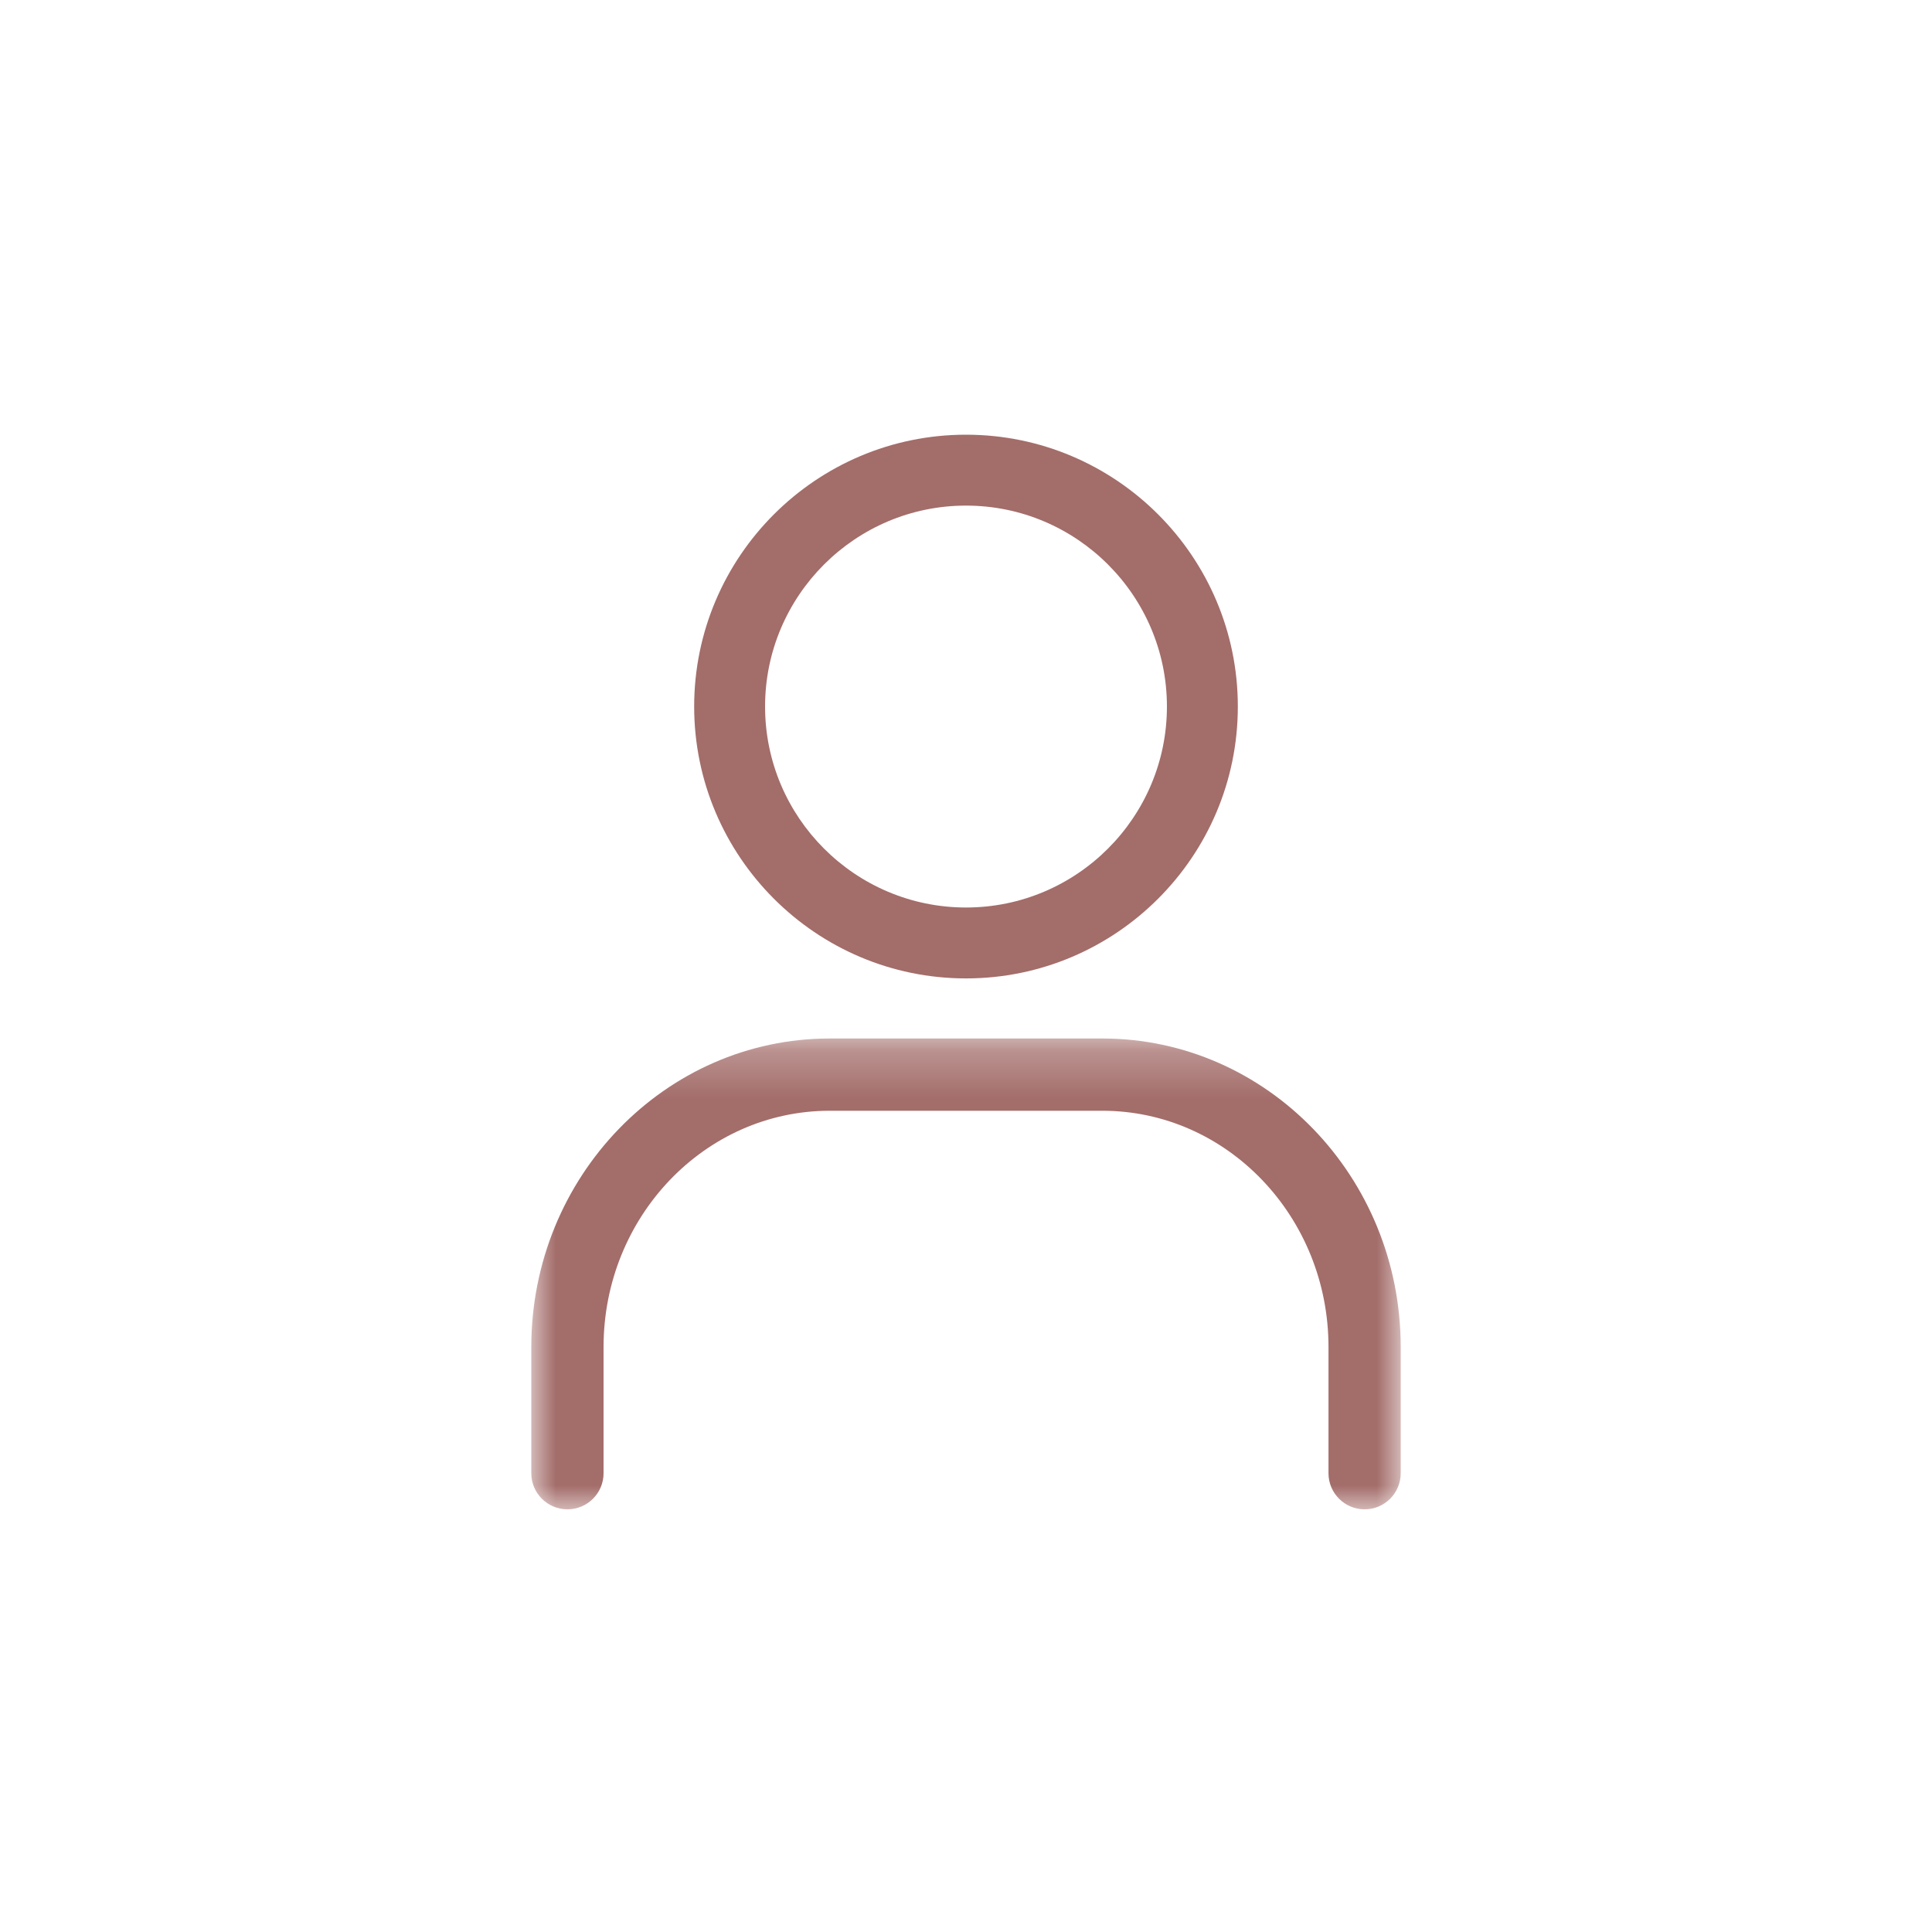 <?xml version="1.0" encoding="UTF-8"?>
<svg width="40px" height="40px" viewBox="0 0 40 40" version="1.1" xmlns="http://www.w3.org/2000/svg" xmlns:xlink="http://www.w3.org/1999/xlink">
    <title>account_out</title>
    <defs>
        <polygon id="path-1" points="0 0.252 18 0.252 18 10 0 10"></polygon>
    </defs>
    <g id="account_out" stroke="none" stroke-width="1" fill="none" fill-rule="evenodd">
        <g id="Group-6" transform="translate(11, 9)">
            <path d="M9,1.468 C11.294,1.468 13.16,3.335 13.16,5.628 C13.16,7.922 11.294,9.789 9,9.789 C6.706,9.789 4.84,7.922 4.84,5.628 C4.84,3.335 6.706,1.468 9,1.468 M9,11.257 C12.104,11.257 14.628,8.732 14.628,5.628 C14.628,2.525 12.104,0 9,0 C5.896,0 3.372,2.525 3.372,5.628 C3.372,8.732 5.896,11.257 9,11.257" id="Fill-1" fill="#A36D6A"></path>
            <g id="Group-5" transform="translate(0, 12.249)">
                <mask id="mask-2" fill="white">
                    <use xlink:href="#path-1"></use>
                </mask>
                <g id="Clip-4"></g>
                <path d="M0.748,10 C1.161,10 1.496,9.666 1.496,9.252 L1.496,6.639 C1.496,3.942 3.596,1.748 6.178,1.748 L11.823,1.748 C14.405,1.748 16.505,3.942 16.505,6.639 L16.505,9.252 C16.505,9.666 16.84,10 17.253,10 C17.666,10 18,9.666 18,9.252 L18,6.639 C18,3.117 15.229,0.252 11.823,0.252 L6.178,0.252 C2.772,0.252 -0,3.117 -0,6.639 L-0,9.252 C-0,9.666 0.335,10 0.748,10" id="Fill-3" fill="#A36D6A" mask="url(#mask-2)"></path>
            </g>
        </g>
    </g>
</svg>
